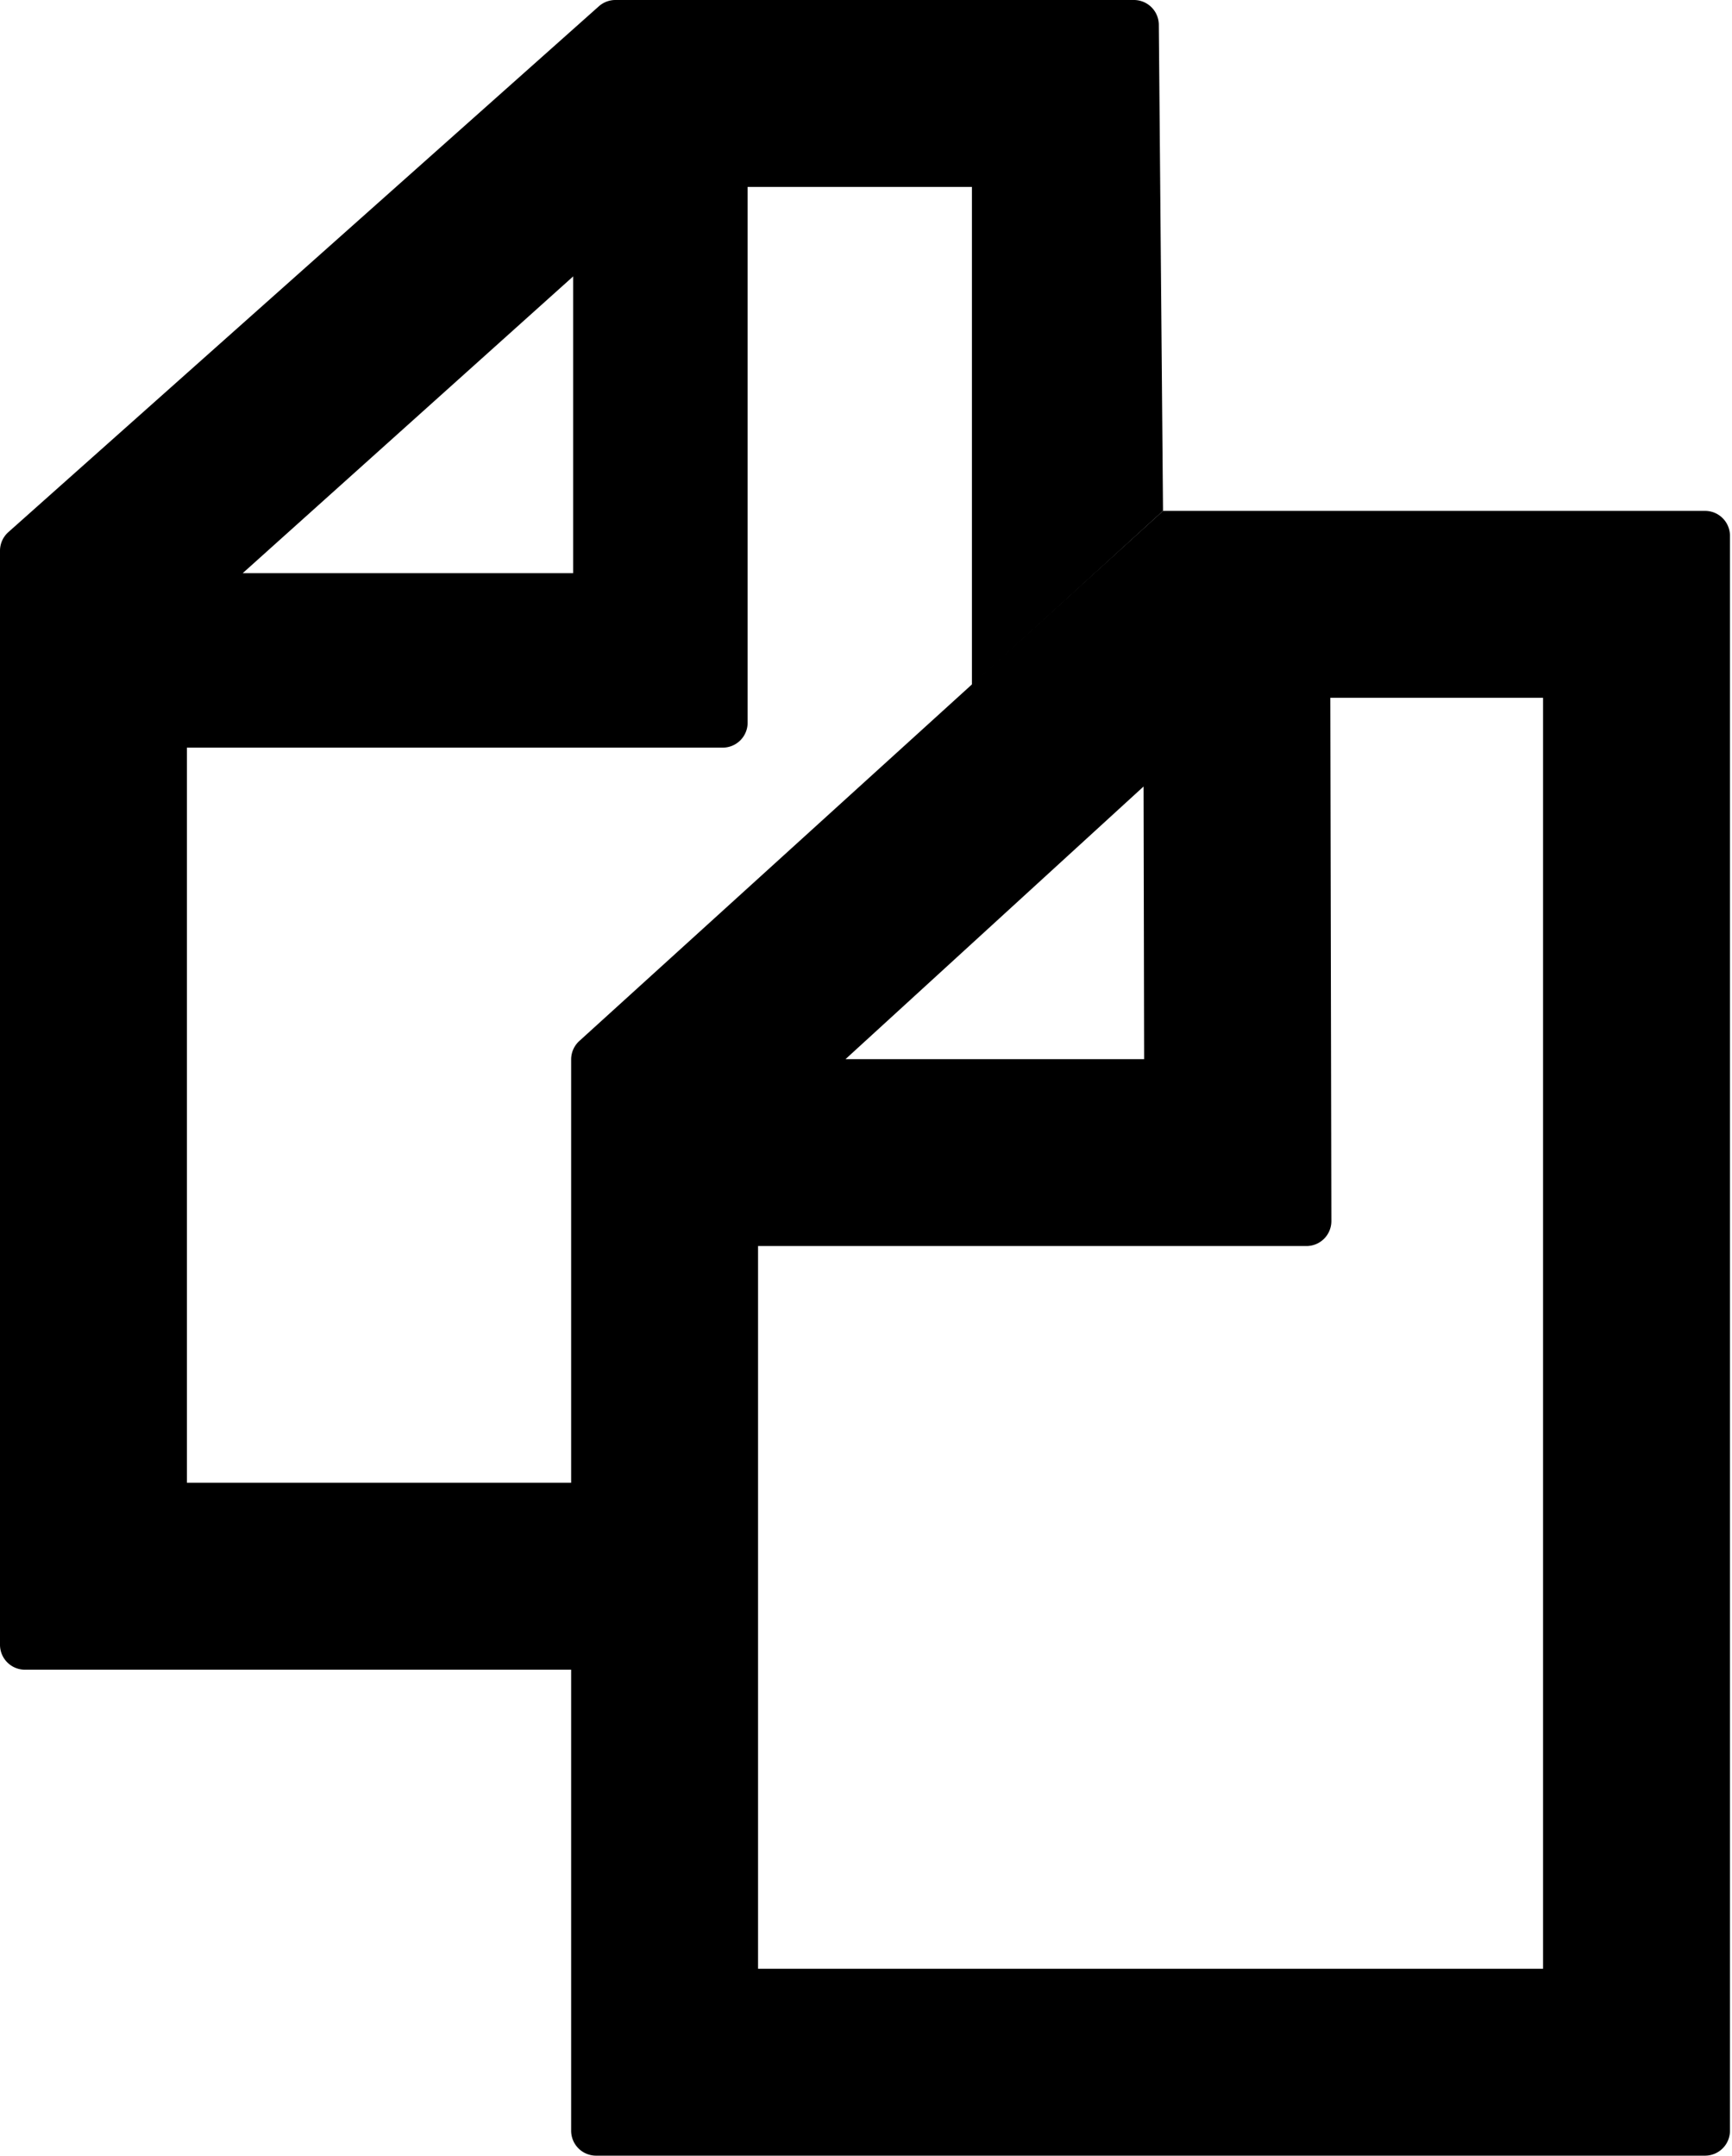 <svg width="139" height="173" viewBox="0 0 139 173" xmlns="http://www.w3.org/2000/svg">
    <title>
        PBS-copy
    </title>
    <g fill-rule="evenodd">
        <path d="M123.837 158h-63v-58h44.011a2 2 0 0 0 2-2.004L106.764 56h17.073v102zM91.822 85H67.857l23.92-21.881L91.822 85zm1.514-44L46.492 83.544c-.417.38-.655.917-.655 1.481V171a2 2 0 0 0 2 2h89a2 2 0 0 0 2-2V43a2 2 0 0 0-2-2h-43.5z"/>
        <path d="M19.477 46L46 22.182V46H19.477zM48.06.506L.67 42.706c-.426.38-.67.923-.67 1.494V132a2 2 0 0 0 2 2h44v-15H15V60h43a2 2 0 0 0 2-2V15h18v40l15.337-14L93 2a2 2 0 0 0-2-2H49.39c-.49 0-.963.18-1.33.506z"/>
    </g>
</svg>

